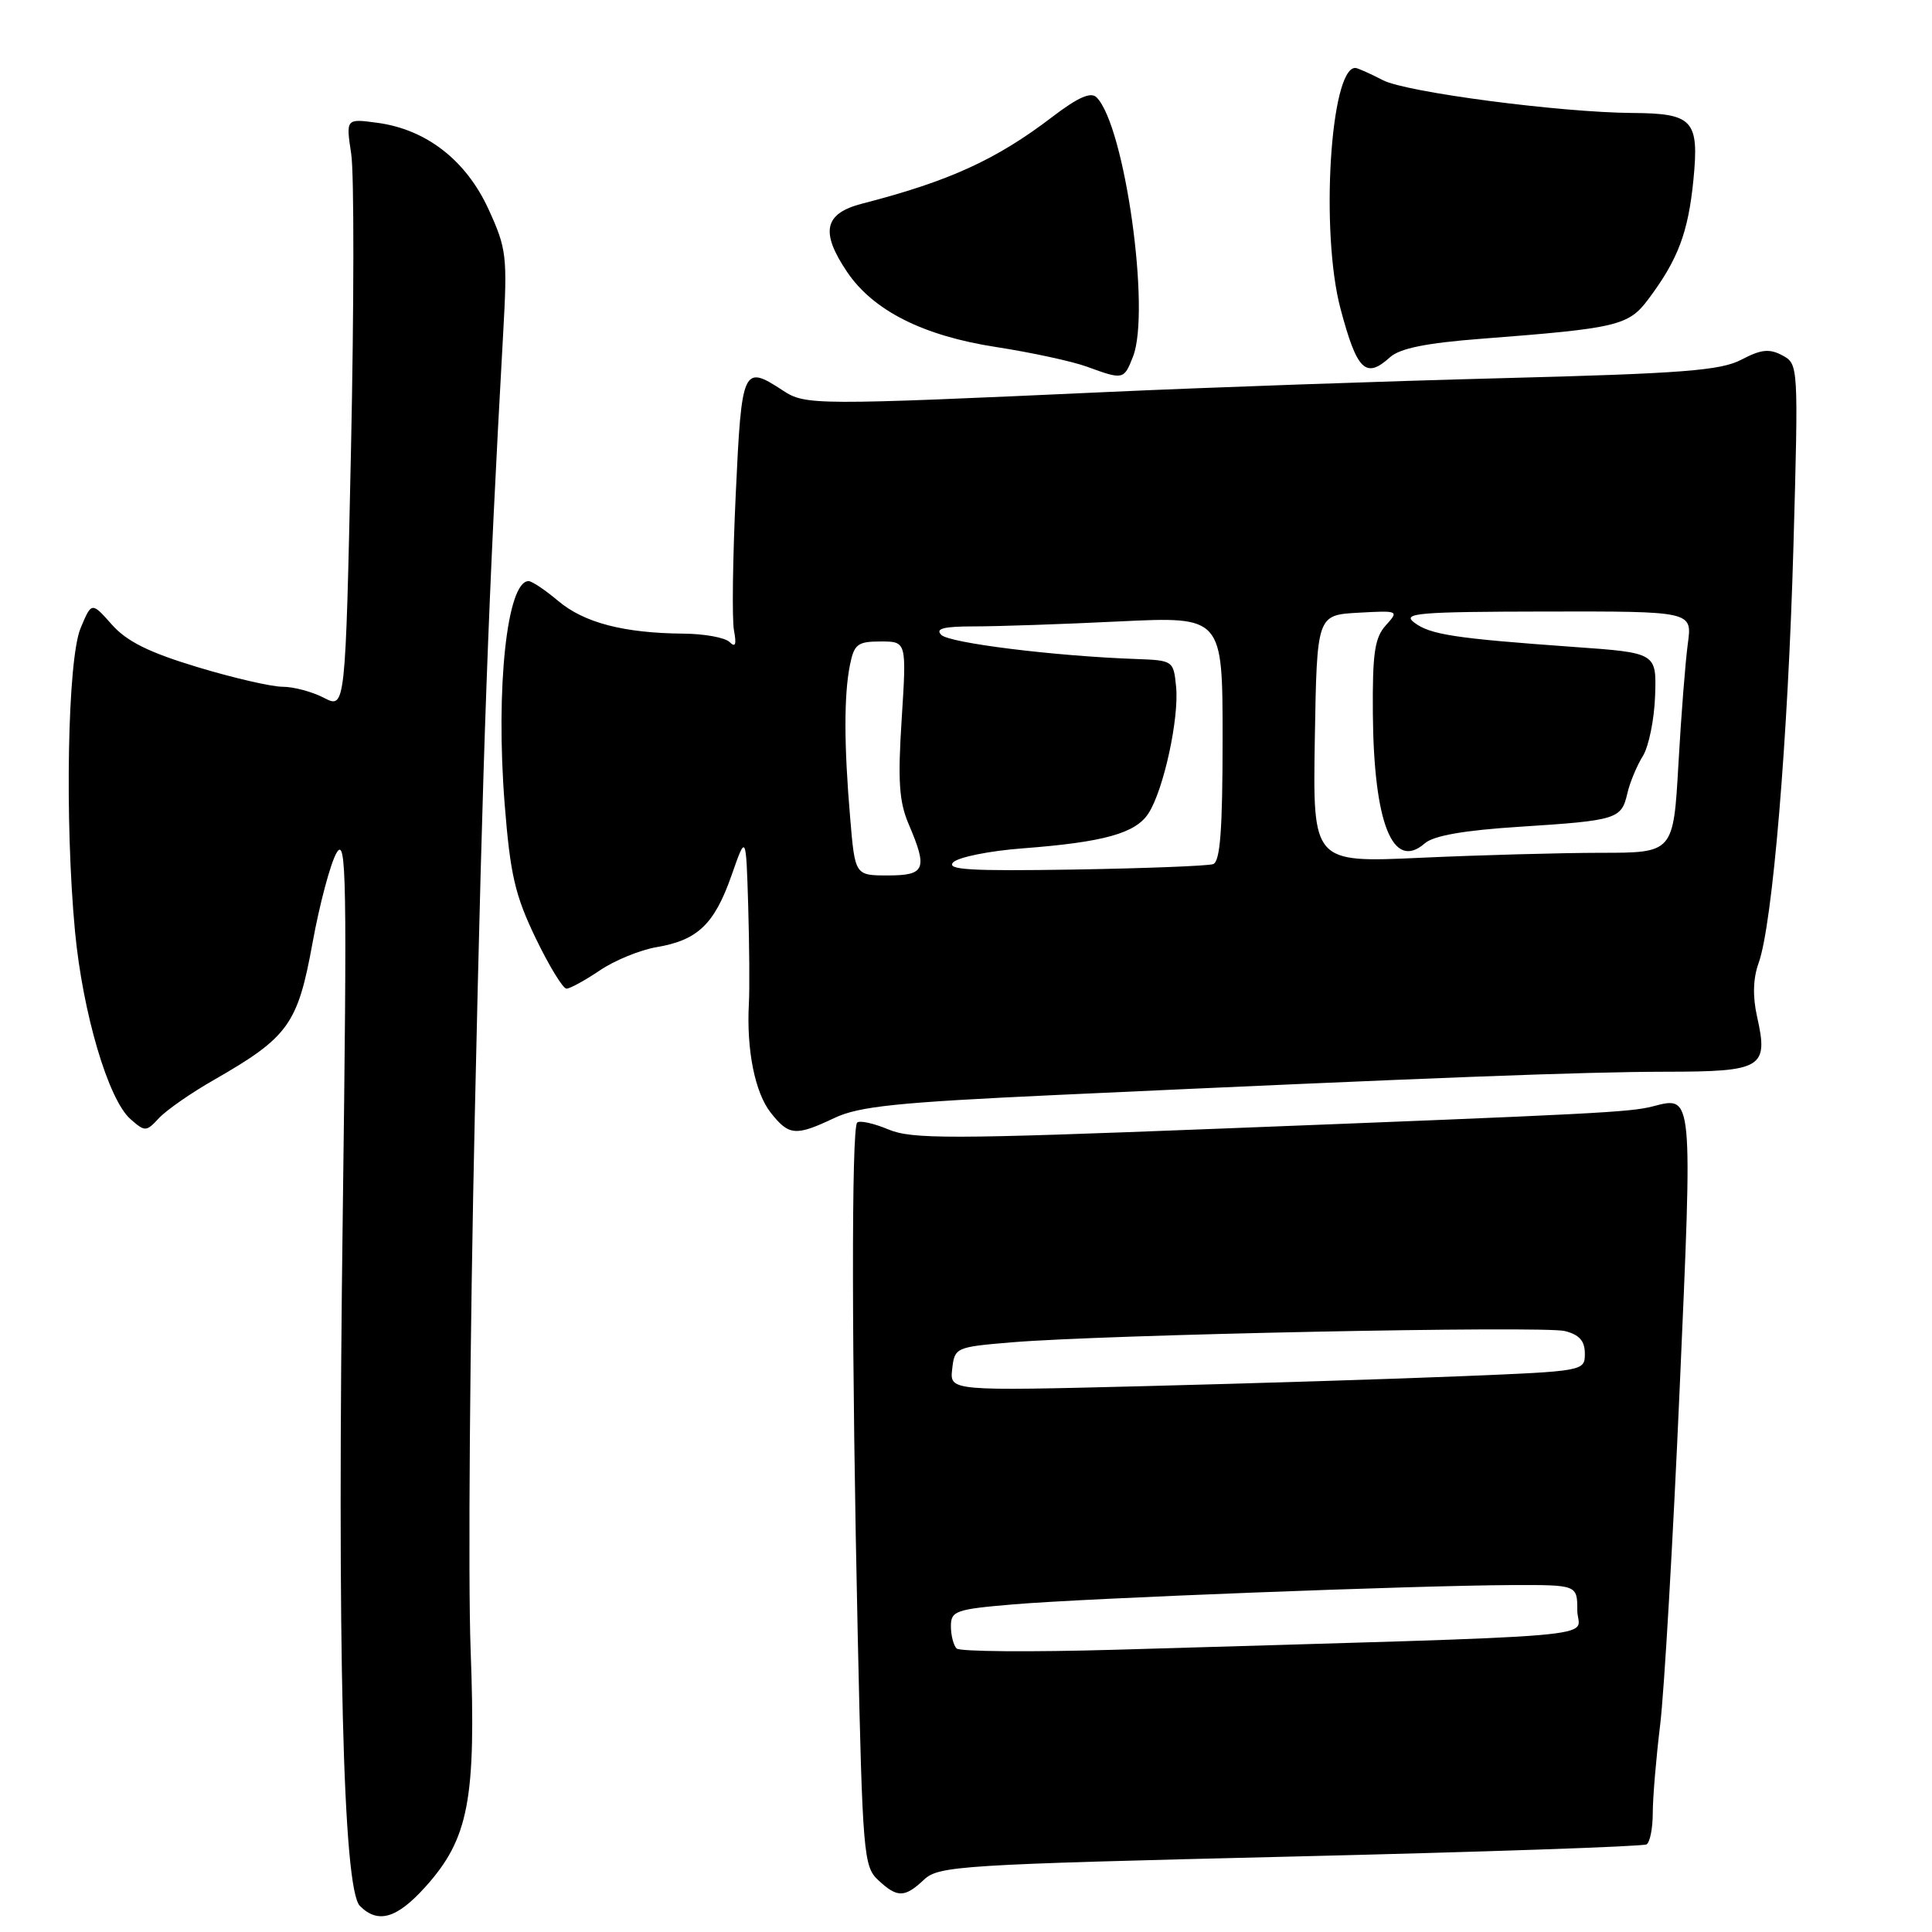 <?xml version="1.0" encoding="UTF-8" standalone="no"?>
<!DOCTYPE svg PUBLIC "-//W3C//DTD SVG 1.1//EN" "http://www.w3.org/Graphics/SVG/1.1/DTD/svg11.dtd" >
<svg xmlns="http://www.w3.org/2000/svg" xmlns:xlink="http://www.w3.org/1999/xlink" version="1.1" viewBox="0 0 256 256">
 <g >
 <path fill="currentColor"
d=" M 56.33 250.06 C 62.11 243.65 63.10 238.51 62.36 218.58 C 62.01 209.19 62.26 177.20 62.92 147.50 C 64.00 98.79 64.71 79.26 66.66 44.40 C 67.25 33.93 67.14 32.98 64.73 27.72 C 61.76 21.24 56.49 17.14 49.99 16.27 C 45.83 15.71 45.83 15.71 46.54 20.41 C 46.93 23.00 46.91 40.60 46.51 59.52 C 45.77 93.93 45.77 93.93 42.93 92.47 C 41.38 91.66 38.91 91.00 37.45 91.00 C 35.99 91.00 30.90 89.83 26.15 88.39 C 19.73 86.45 16.81 85.00 14.82 82.76 C 12.14 79.74 12.14 79.74 10.68 83.23 C 8.95 87.37 8.56 108.78 9.94 123.43 C 10.97 134.25 14.34 145.68 17.28 148.28 C 19.22 149.99 19.37 149.98 21.08 148.14 C 22.07 147.08 25.35 144.80 28.37 143.08 C 38.21 137.44 39.45 135.72 41.40 125.00 C 42.35 119.78 43.79 114.38 44.60 113.00 C 45.90 110.79 46.00 116.22 45.42 160.65 C 44.66 218.55 45.44 250.30 47.69 252.55 C 50.08 254.94 52.57 254.22 56.33 250.06 Z  M 122.44 249.06 C 124.38 247.24 127.22 247.06 170.93 246.01 C 196.46 245.40 217.72 244.67 218.18 244.39 C 218.63 244.11 219.00 242.24 219.00 240.24 C 219.00 238.24 219.44 232.98 219.98 228.55 C 220.52 224.12 221.68 204.12 222.56 184.11 C 224.30 144.69 224.35 145.22 219.00 146.60 C 215.95 147.38 211.94 147.59 161.37 149.56 C 125.90 150.95 120.83 150.96 117.70 149.65 C 115.76 148.84 113.90 148.43 113.58 148.75 C 112.81 149.52 112.84 179.60 113.66 216.95 C 114.29 245.61 114.44 247.33 116.35 249.11 C 118.90 251.49 119.86 251.48 122.44 249.06 Z  M 110.56 148.14 C 113.83 146.59 118.87 146.07 140.00 145.09 C 190.43 142.76 209.68 142.03 220.70 142.01 C 233.54 142.00 234.35 141.51 232.82 134.71 C 232.22 132.03 232.29 129.64 233.03 127.59 C 234.87 122.48 236.92 97.99 237.64 72.37 C 238.31 48.37 238.30 48.23 236.17 47.09 C 234.45 46.17 233.36 46.29 230.76 47.65 C 228.01 49.10 223.00 49.49 199.00 50.11 C 183.32 50.52 159.93 51.34 147.00 51.93 C 107.80 53.71 106.73 53.71 103.73 51.74 C 98.45 48.28 98.27 48.67 97.49 65.48 C 97.09 74.00 96.98 82.13 97.26 83.56 C 97.61 85.41 97.44 85.84 96.68 85.08 C 96.08 84.48 93.33 83.98 90.55 83.96 C 82.66 83.89 77.41 82.52 73.99 79.65 C 72.26 78.19 70.49 77.00 70.04 77.00 C 67.18 77.00 65.66 91.16 66.87 106.54 C 67.61 115.89 68.24 118.62 70.97 124.29 C 72.75 127.98 74.59 131.00 75.06 131.00 C 75.53 131.00 77.51 129.91 79.47 128.59 C 81.43 127.26 84.82 125.87 87.01 125.50 C 92.45 124.58 94.66 122.46 96.93 116.00 C 98.85 110.50 98.85 110.50 99.14 120.00 C 99.29 125.22 99.34 131.07 99.23 133.00 C 98.90 139.10 100.03 144.77 102.12 147.43 C 104.54 150.50 105.42 150.57 110.56 148.14 Z  M 150.13 47.25 C 152.49 41.22 149.04 16.64 145.30 12.90 C 144.54 12.14 142.85 12.89 139.45 15.48 C 132.00 21.17 125.78 24.01 114.25 26.98 C 109.20 28.28 108.66 30.72 112.25 36.04 C 115.72 41.17 122.33 44.50 132.03 45.99 C 136.69 46.71 142.07 47.88 144.00 48.58 C 148.85 50.35 148.92 50.34 150.13 47.25 Z  M 184.18 47.34 C 185.48 46.16 188.97 45.45 196.26 44.89 C 214.34 43.50 215.78 43.16 218.41 39.65 C 222.35 34.39 223.70 30.81 224.39 23.80 C 225.16 15.93 224.33 15.02 216.32 14.97 C 206.70 14.90 186.35 12.23 183.25 10.63 C 181.52 9.73 179.87 9.00 179.58 9.00 C 176.27 9.00 174.93 30.81 177.63 40.93 C 179.81 49.11 180.96 50.25 184.18 47.34 Z  M 126.75 218.43 C 126.34 218.01 126.00 216.68 126.00 215.48 C 126.00 213.46 126.64 213.23 134.25 212.59 C 143.85 211.77 187.48 210.09 200.25 210.03 C 209.00 210.00 209.00 210.00 209.00 213.39 C 209.00 217.18 215.86 216.59 147.75 218.60 C 136.61 218.92 127.16 218.85 126.75 218.43 Z  M 126.17 181.41 C 126.49 178.55 126.63 178.49 134.00 177.87 C 146.20 176.84 204.47 175.65 207.35 176.37 C 209.27 176.85 210.00 177.68 210.00 179.36 C 210.00 181.67 209.90 181.69 193.75 182.35 C 184.81 182.72 165.88 183.31 151.67 183.67 C 125.84 184.32 125.84 184.32 126.17 181.41 Z  M 112.65 108.35 C 111.83 98.71 111.82 92.13 112.62 88.12 C 113.18 85.35 113.64 85.00 116.69 85.00 C 120.13 85.00 120.13 85.00 119.48 95.25 C 118.95 103.48 119.13 106.23 120.41 109.22 C 122.95 115.16 122.61 116.00 117.65 116.00 C 113.29 116.00 113.29 116.00 112.65 108.35 Z  M 126.31 114.26 C 127.00 113.57 131.15 112.74 135.53 112.41 C 146.29 111.59 150.51 110.41 152.20 107.74 C 154.20 104.60 156.25 95.17 155.84 91.00 C 155.50 87.54 155.44 87.50 150.50 87.32 C 139.77 86.94 125.81 85.21 124.73 84.13 C 123.89 83.29 125.02 83.00 129.14 83.00 C 132.19 83.00 140.83 82.71 148.34 82.34 C 162.00 81.69 162.00 81.69 162.00 97.88 C 162.00 109.93 161.68 114.17 160.75 114.50 C 160.06 114.74 151.75 115.06 142.28 115.22 C 128.55 115.44 125.32 115.25 126.31 114.26 Z  M 174.22 97.91 C 174.50 81.50 174.50 81.50 179.96 81.19 C 185.34 80.89 185.39 80.91 183.63 82.86 C 182.15 84.49 181.85 86.55 181.91 94.54 C 182.03 109.12 184.56 115.44 188.79 111.75 C 189.95 110.73 193.98 110.02 201.36 109.55 C 214.27 108.72 214.84 108.54 215.63 105.14 C 215.96 103.69 216.89 101.46 217.68 100.19 C 218.47 98.93 219.20 95.33 219.31 92.19 C 219.50 86.50 219.50 86.50 208.50 85.72 C 192.76 84.59 189.51 84.10 187.39 82.49 C 185.73 81.24 187.87 81.06 204.86 81.03 C 224.23 81.00 224.23 81.00 223.65 85.25 C 223.33 87.59 222.76 94.79 222.40 101.25 C 221.73 113.00 221.73 113.00 212.11 113.00 C 206.83 113.01 196.08 113.30 188.22 113.66 C 173.95 114.31 173.95 114.31 174.22 97.91 Z "/>
</g>
</svg>